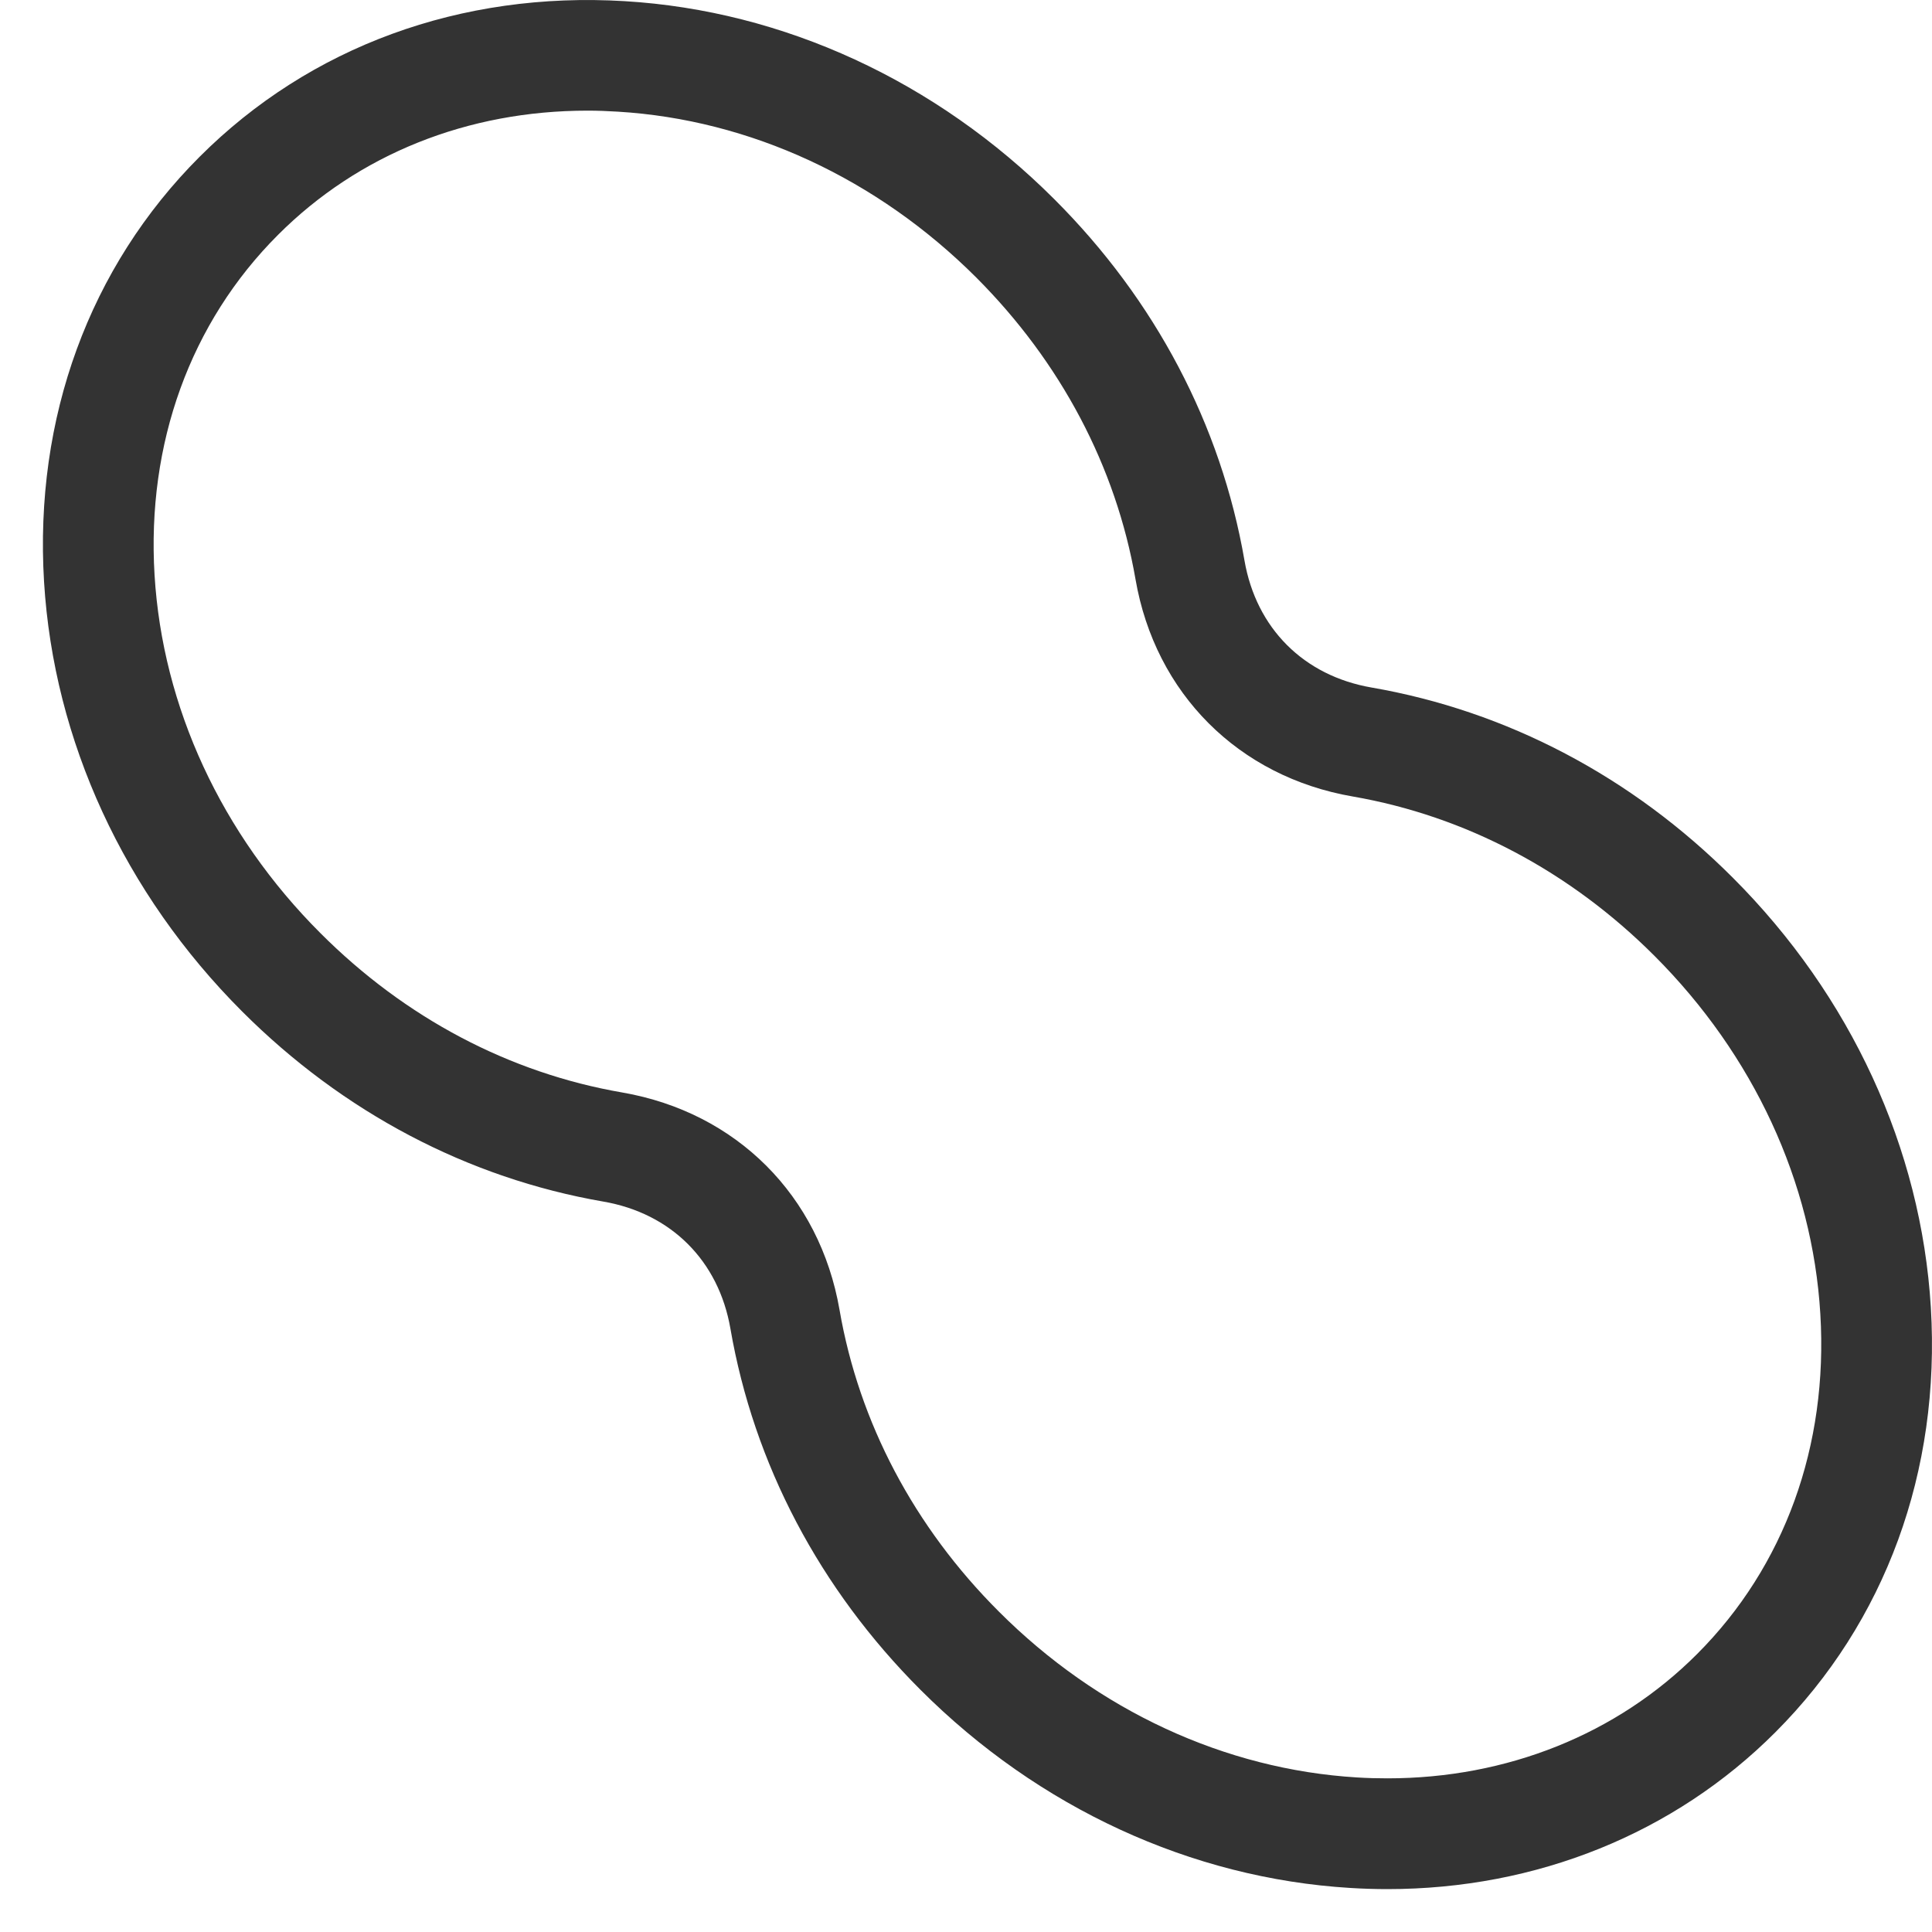 <svg width="15" height="15" viewBox="0 0 15 15" fill="none" xmlns="http://www.w3.org/2000/svg">
<path d="M10.772 14.667C11.93 14.667 12.999 14.235 13.783 13.45C14.639 12.594 15.068 11.422 14.991 10.15C14.916 8.916 14.37 7.731 13.453 6.814C12.67 6.03 11.7 5.52 10.649 5.338C10.122 5.247 9.753 4.878 9.662 4.351C9.48 3.3 8.97 2.33 8.186 1.547C7.269 0.63 6.084 0.083 4.85 0.009C3.578 -0.068 2.406 0.361 1.55 1.217C0.694 2.073 0.265 3.245 0.342 4.517C0.417 5.751 0.963 6.936 1.88 7.853C2.664 8.637 3.633 9.147 4.684 9.329C5.211 9.42 5.58 9.789 5.671 10.316C5.853 11.367 6.363 12.336 7.147 13.12C8.064 14.037 9.249 14.583 10.483 14.658C10.58 14.664 10.677 14.667 10.772 14.667ZM4.562 0.859C4.64 0.859 4.719 0.862 4.798 0.867C5.823 0.929 6.81 1.386 7.579 2.154C8.236 2.812 8.664 3.622 8.816 4.497C8.969 5.384 9.616 6.031 10.503 6.184C11.378 6.336 12.188 6.764 12.845 7.421C13.614 8.19 14.072 9.177 14.133 10.202C14.195 11.225 13.855 12.163 13.176 12.842C12.554 13.465 11.7 13.807 10.772 13.807C10.694 13.807 10.614 13.805 10.535 13.8C9.511 13.738 8.523 13.281 7.755 12.512C7.097 11.855 6.669 11.044 6.518 10.169C6.364 9.282 5.718 8.636 4.831 8.482C3.955 8.331 3.145 7.903 2.488 7.245C1.719 6.477 1.262 5.489 1.2 4.465C1.138 3.442 1.478 2.504 2.158 1.824C2.784 1.197 3.631 0.859 4.562 0.859Z" fill="#333333"/>
</svg>
